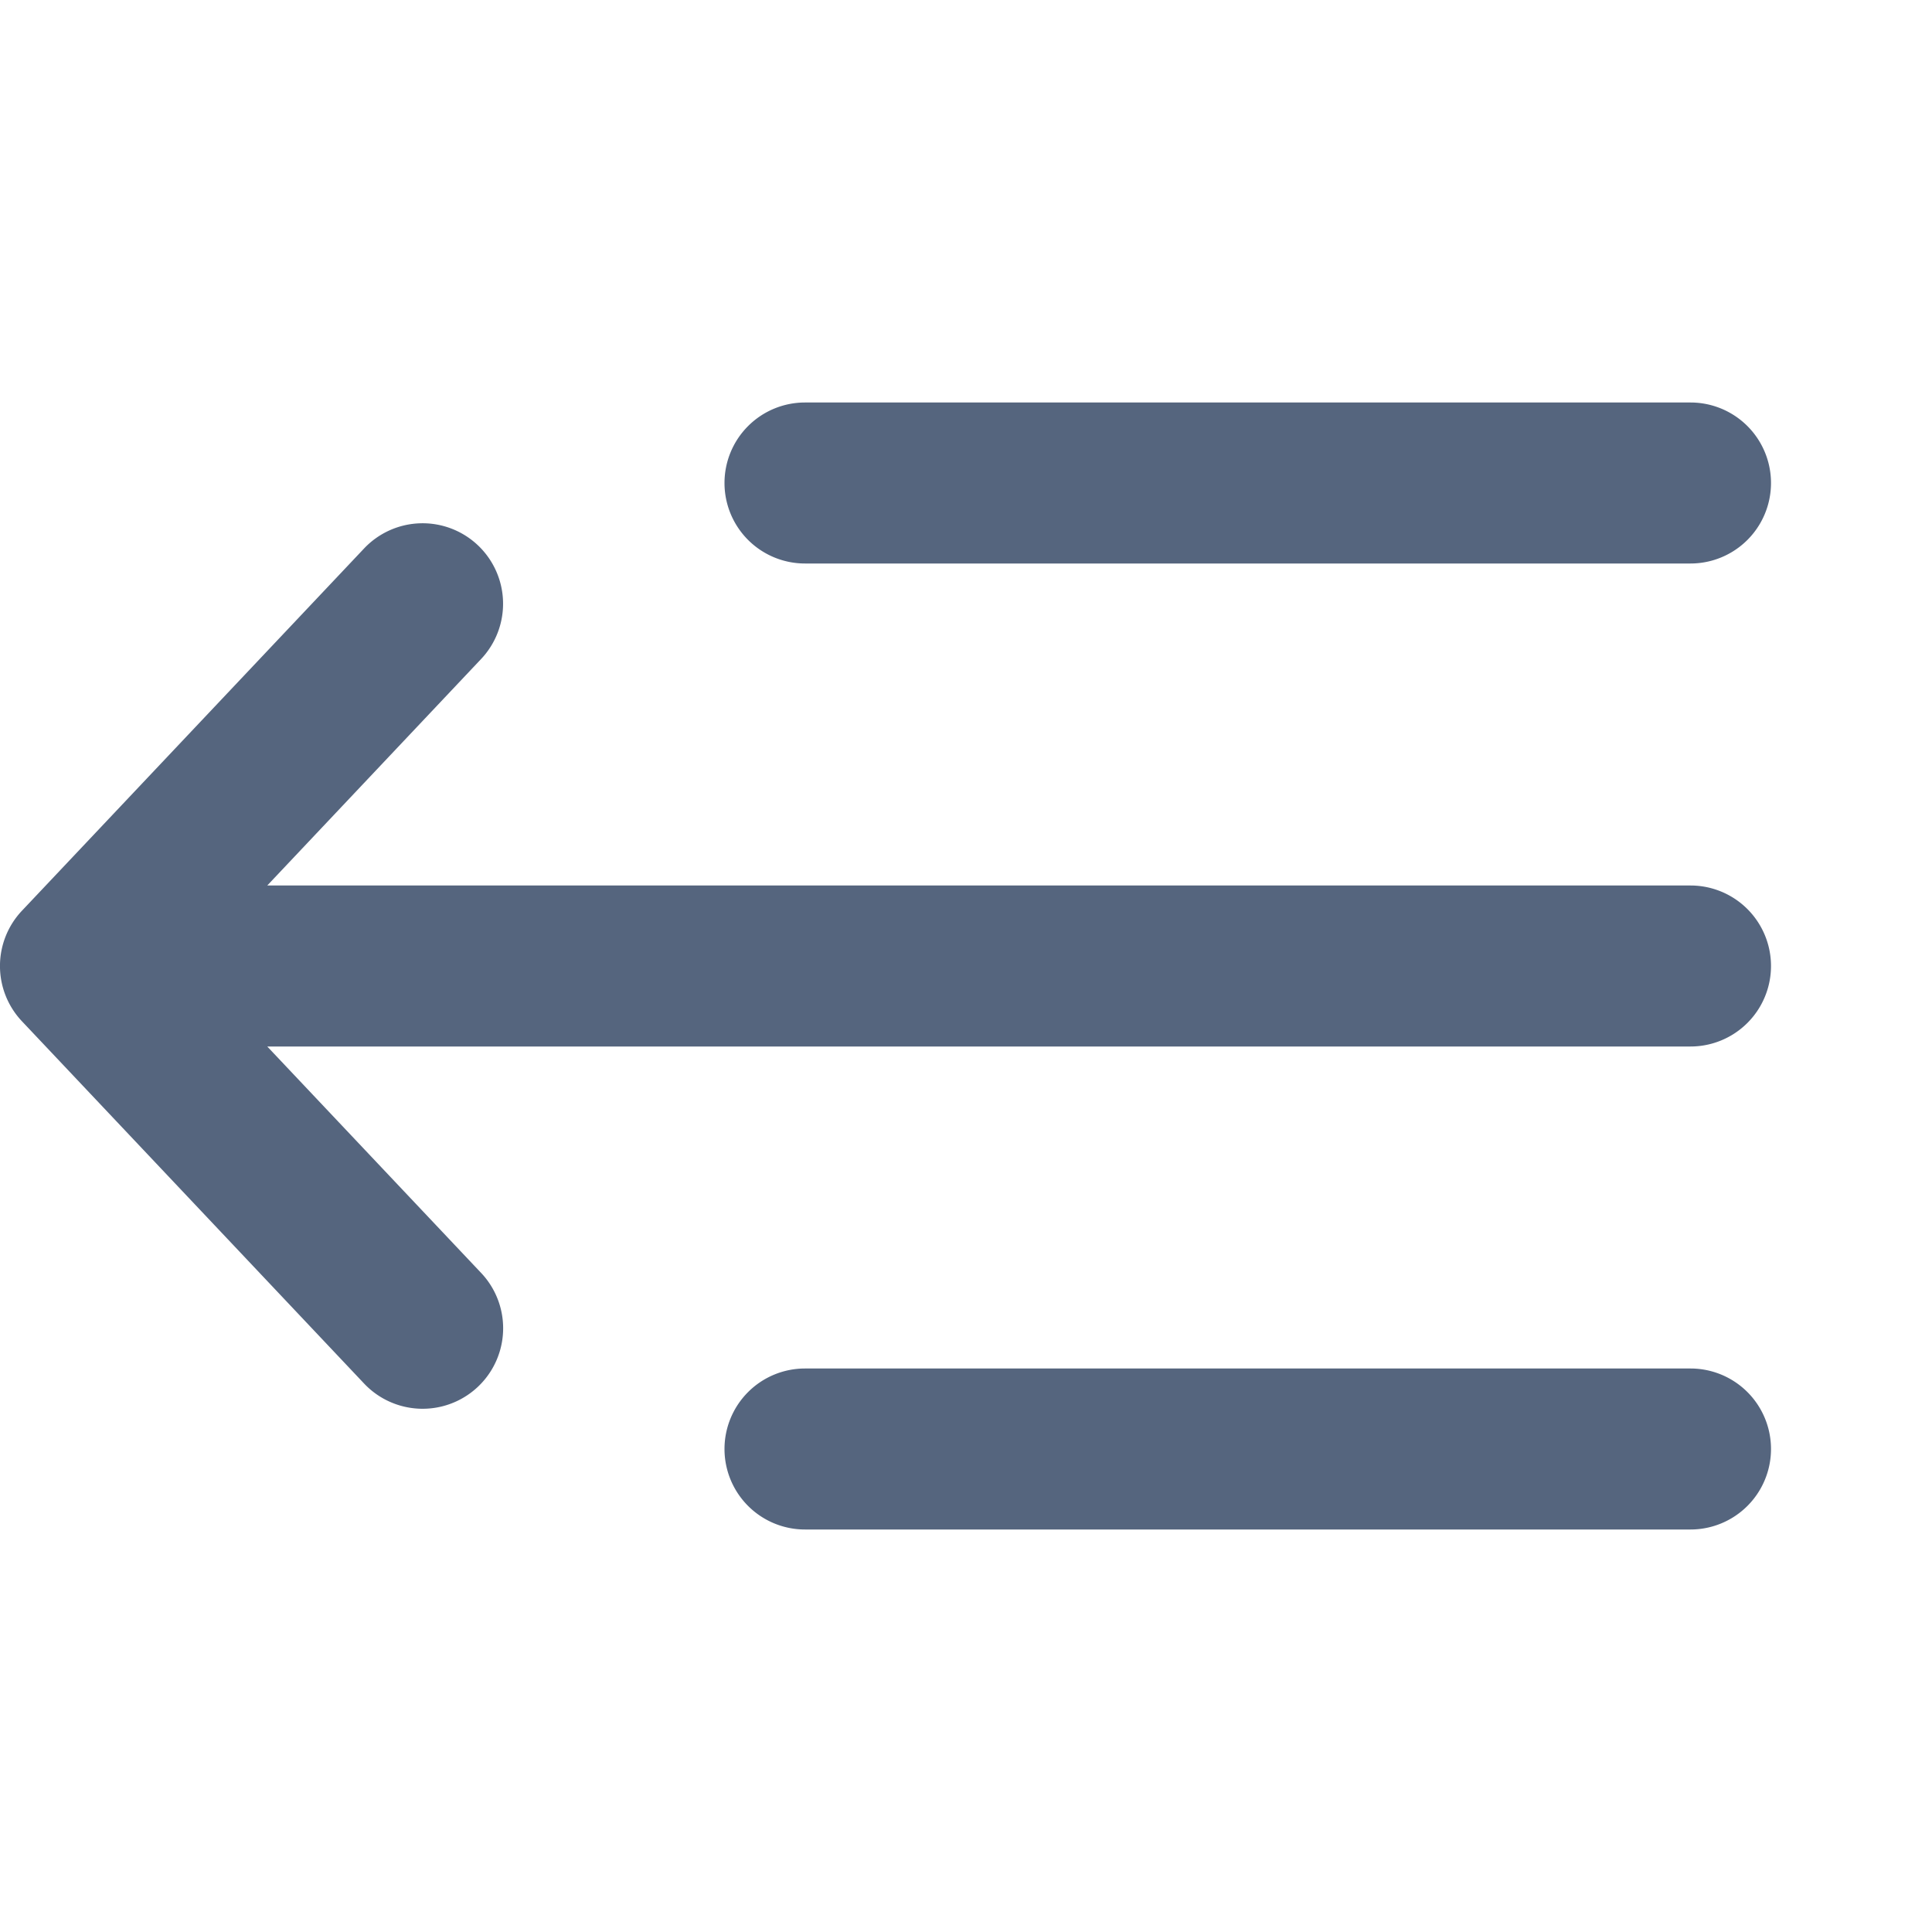 <svg xmlns:xlink="http://www.w3.org/1999/xlink" xmlns="http://www.w3.org/2000/svg" data-v-675efb76="" width="24" height="24" focusable="false" aria-hidden="true" class=""><defs><symbol id="icon-hamburger-open" viewBox="0 0 24 24">
        <path fill-rule="evenodd" clip-rule="evenodd" d="M5.936 6.773a1 1 0 0 1 .04 1.414L3.32 11H21a1 1 0 1 1 0 2H3.32l2.657 2.813a1 1 0 1 1-1.454 1.374l-4.25-4.5a1 1 0 0 1 0-1.374l4.25-4.5a1 1 0 0 1 1.413-.04ZM9 6a1 1 0 0 1 1-1h11a1 1 0 1 1 0 2H10a1 1 0 0 1-1-1ZM9 18a1 1 0 0 1 1-1h11a1 1 0 1 1 0 2H10a1 1 0 0 1-1-1Z"></path>
    </symbol></defs><use data-v-675efb76="" xlink:href="#icon-hamburger-open" class="svg-use" fill="#55657E"></use></svg>